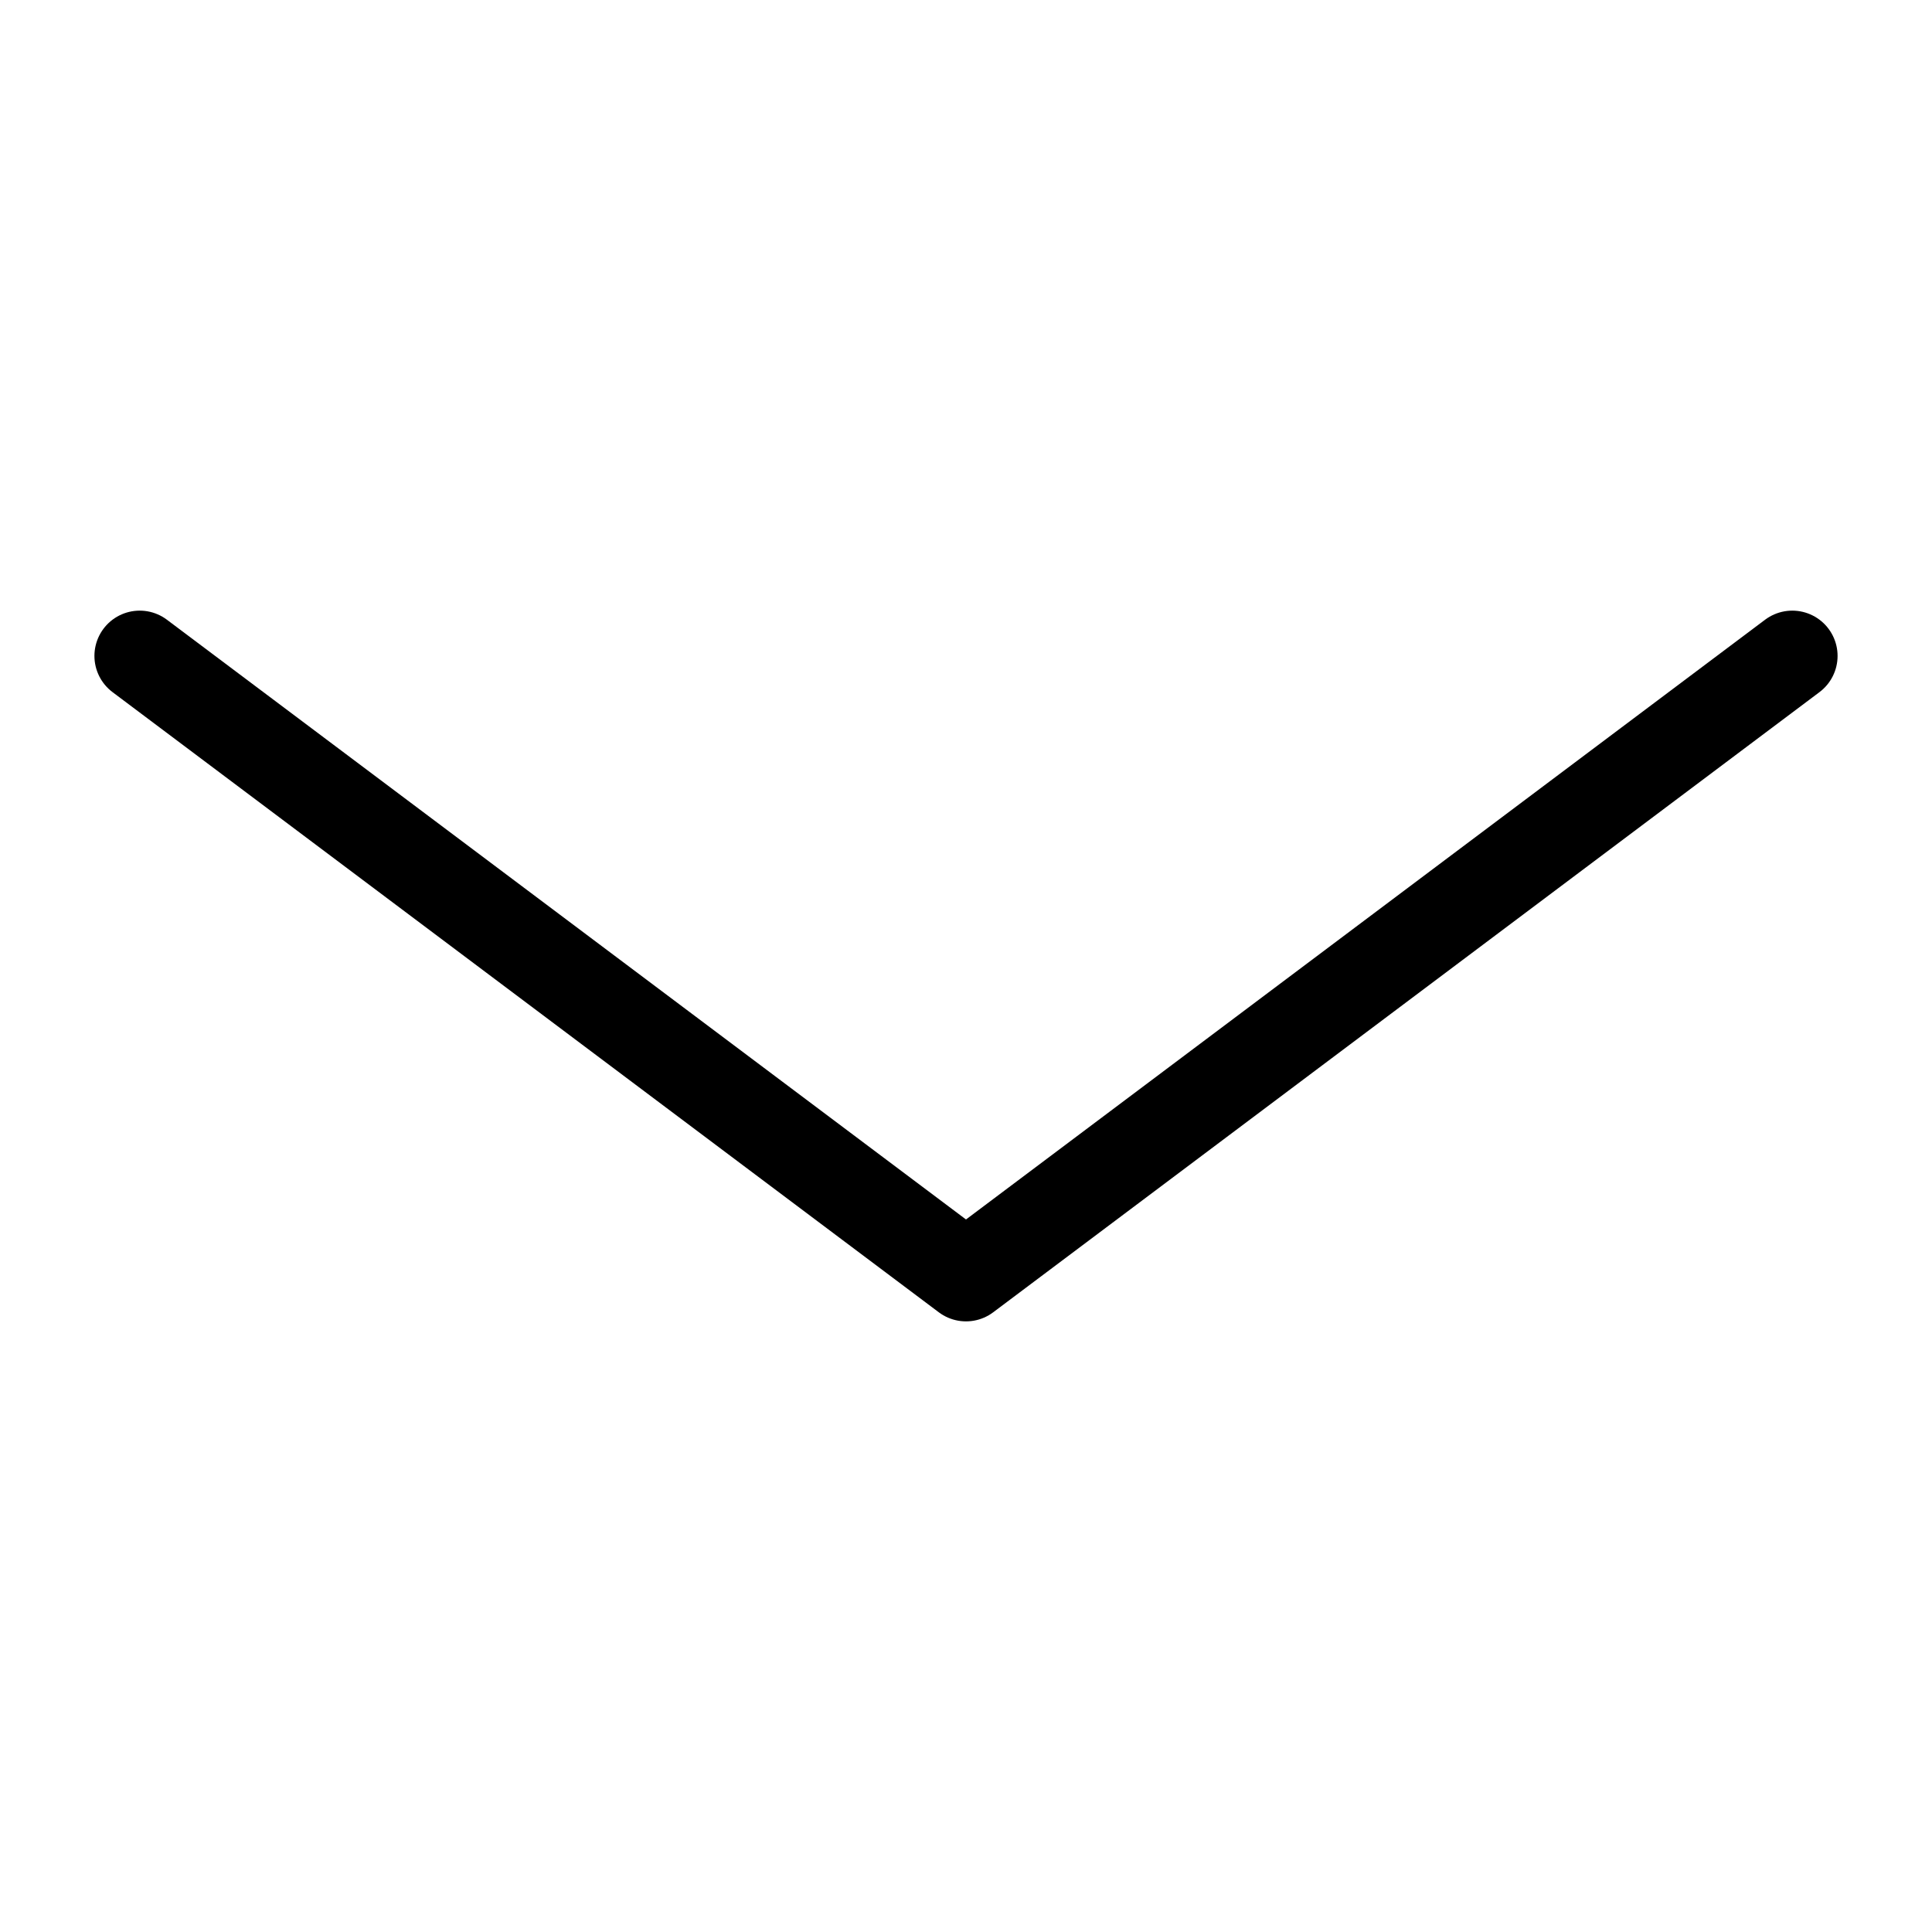 <svg
  width="32"
  height="32"
  viewBox="0 0 32 32"
  fill="none"
  xmlns="http://www.w3.org/2000/svg"
  data-fui-icon="true"
>
  <path
    d="M29.686 10.864L16 21.136L2.314 10.864"
    stroke="currentColor"
    stroke-width="1.5"
    stroke-linecap="round"
    stroke-linejoin="round"
  />
</svg>
